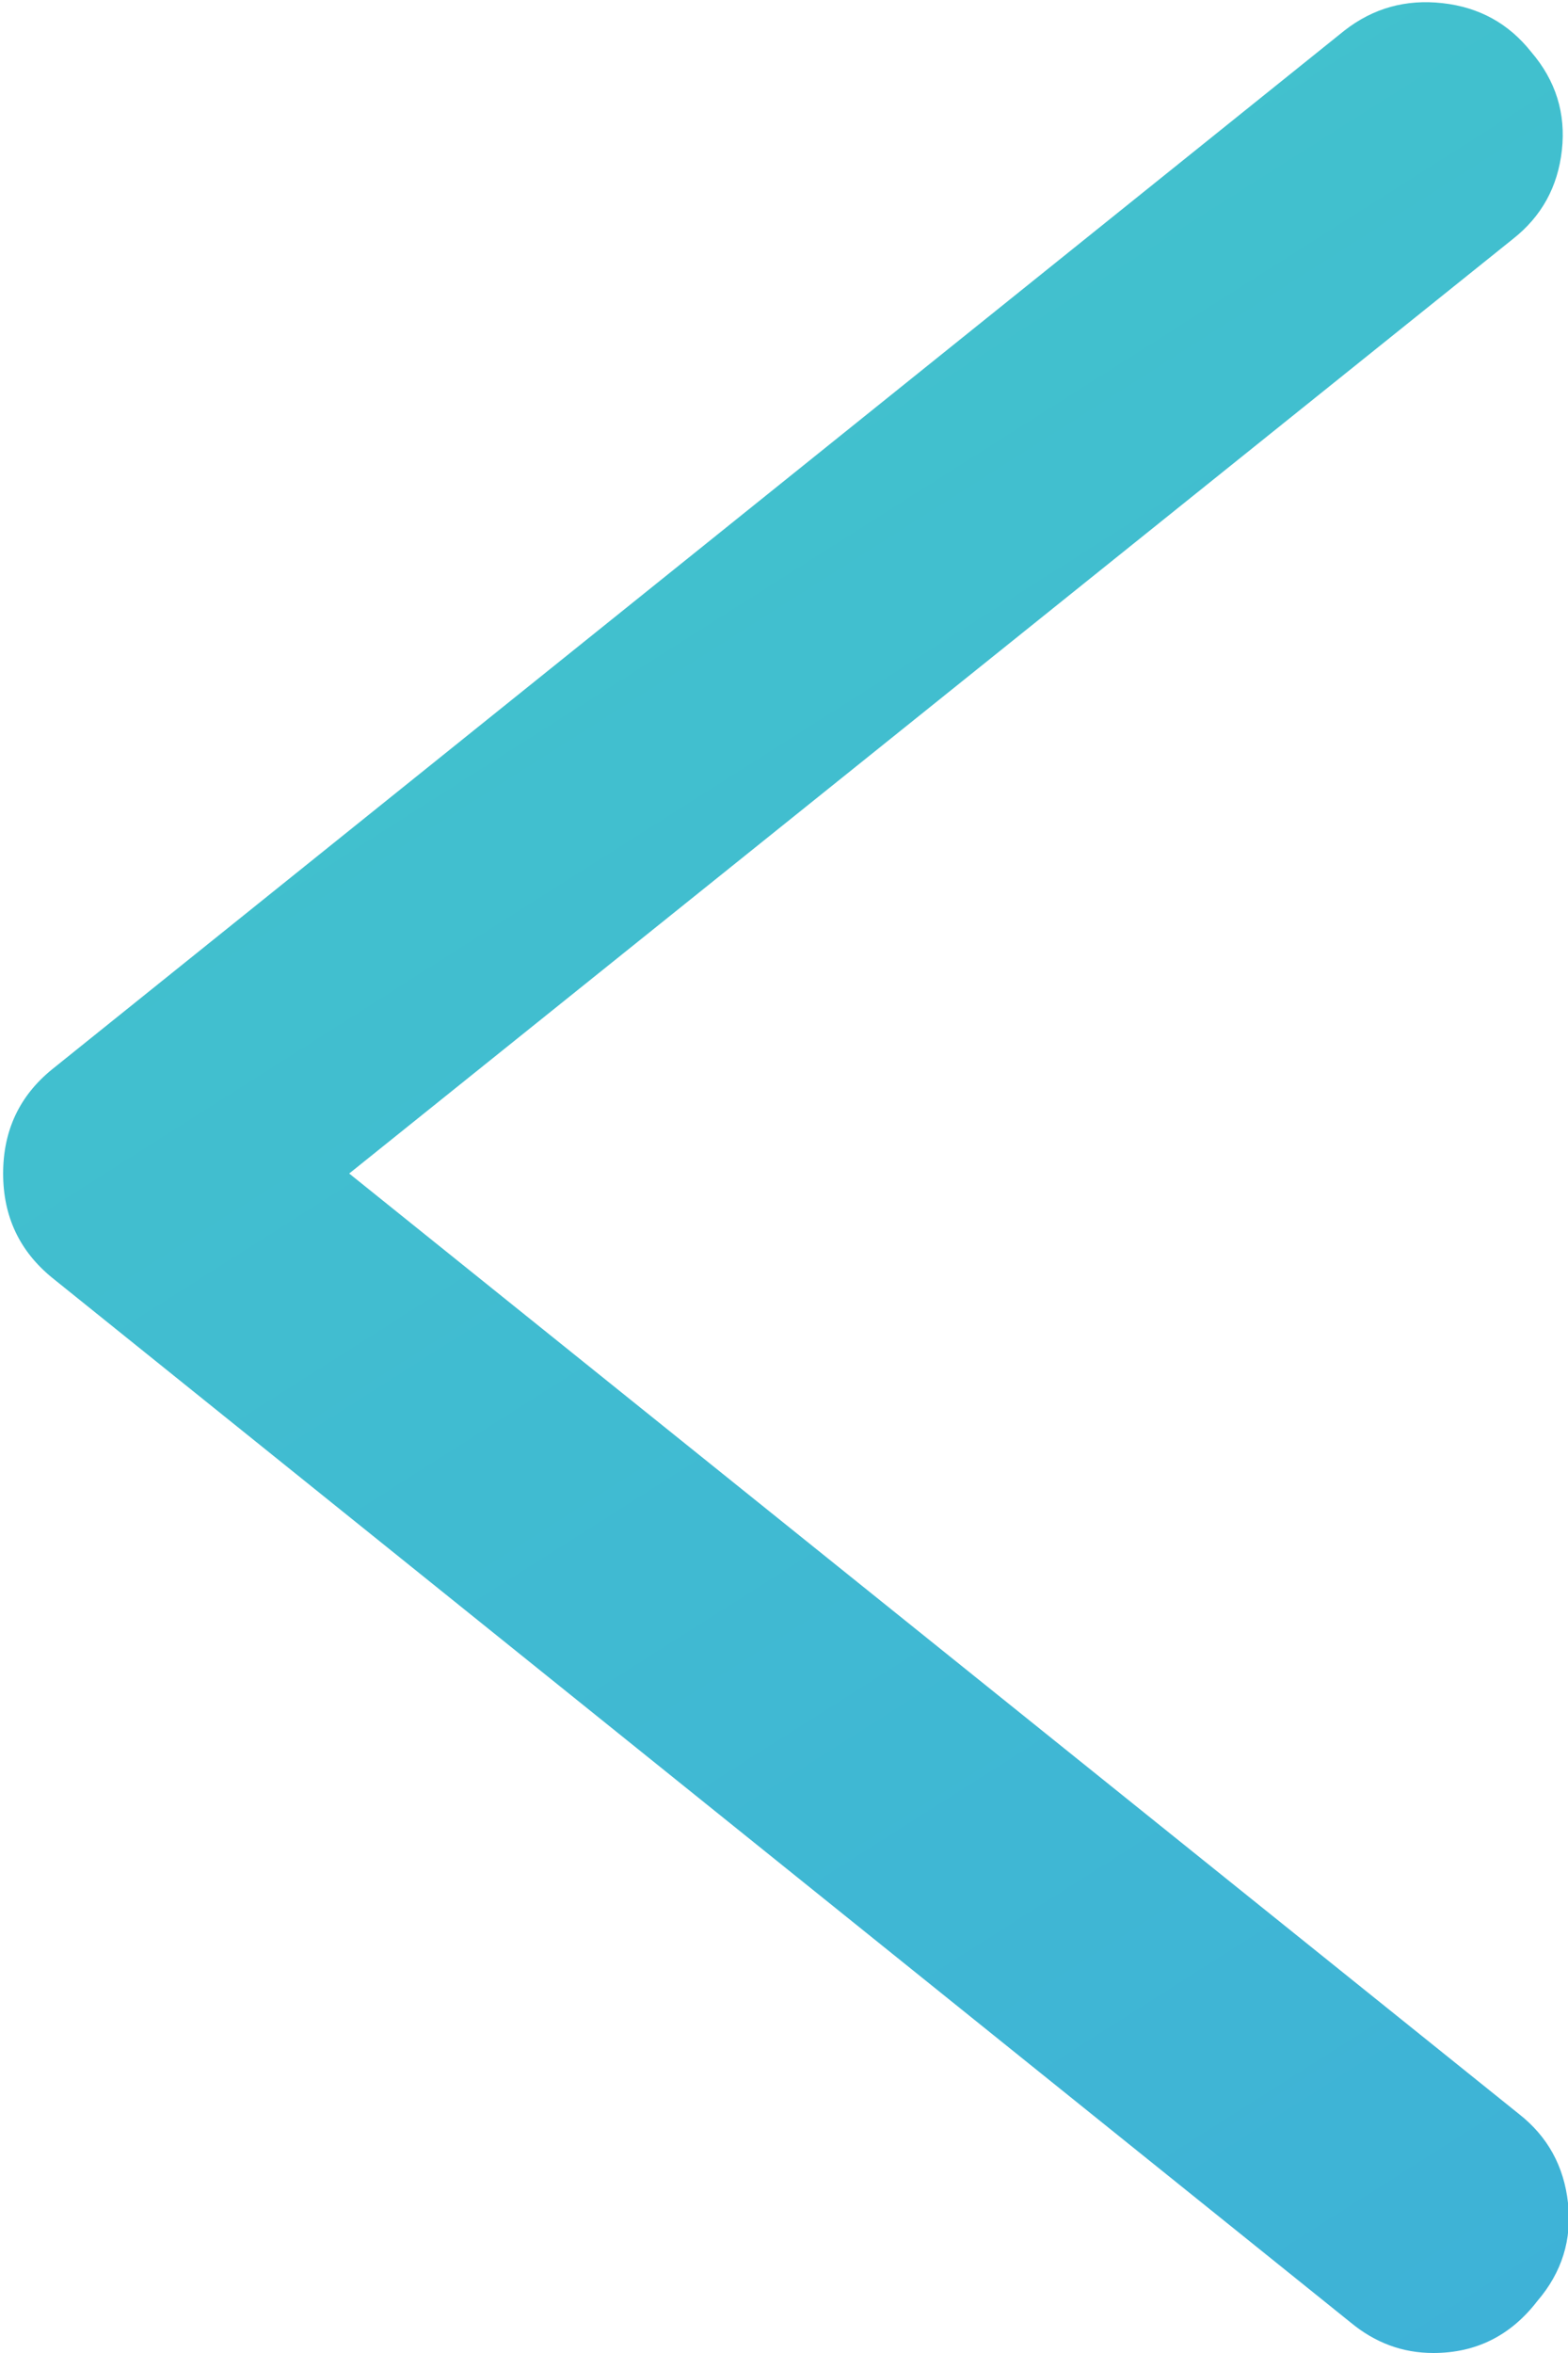 <svg width="10" height="15" viewBox="0 0 10 15" fill="none" xmlns="http://www.w3.org/2000/svg">
<path d="M9.141 15C8.945 15 8.77 14.935 8.613 14.805L0.332 8.145C0.124 7.975 0.02 7.754 0.02 7.481C0.02 7.207 0.124 6.986 0.332 6.817L8.574 0.195C8.757 0.052 8.965 -0.006 9.199 0.02C9.434 0.046 9.622 0.15 9.766 0.332C9.922 0.514 9.987 0.723 9.961 0.957C9.935 1.192 9.831 1.38 9.648 1.524L2.227 7.481L9.688 13.477C9.87 13.62 9.974 13.809 10 14.043C10.026 14.277 9.961 14.486 9.805 14.668C9.635 14.889 9.414 15 9.141 15Z" fill="url(#paint0_linear_11_82)"/>
<defs>
<linearGradient id="paint0_linear_11_82" x1="-54.478" y1="-15.07" x2="-7.684" y2="58.699" gradientUnits="userSpaceOnUse">
<stop stop-color="#4FF5AC"/>
<stop offset="1" stop-color="#3693EB"/>
</linearGradient>
</defs>
</svg>
